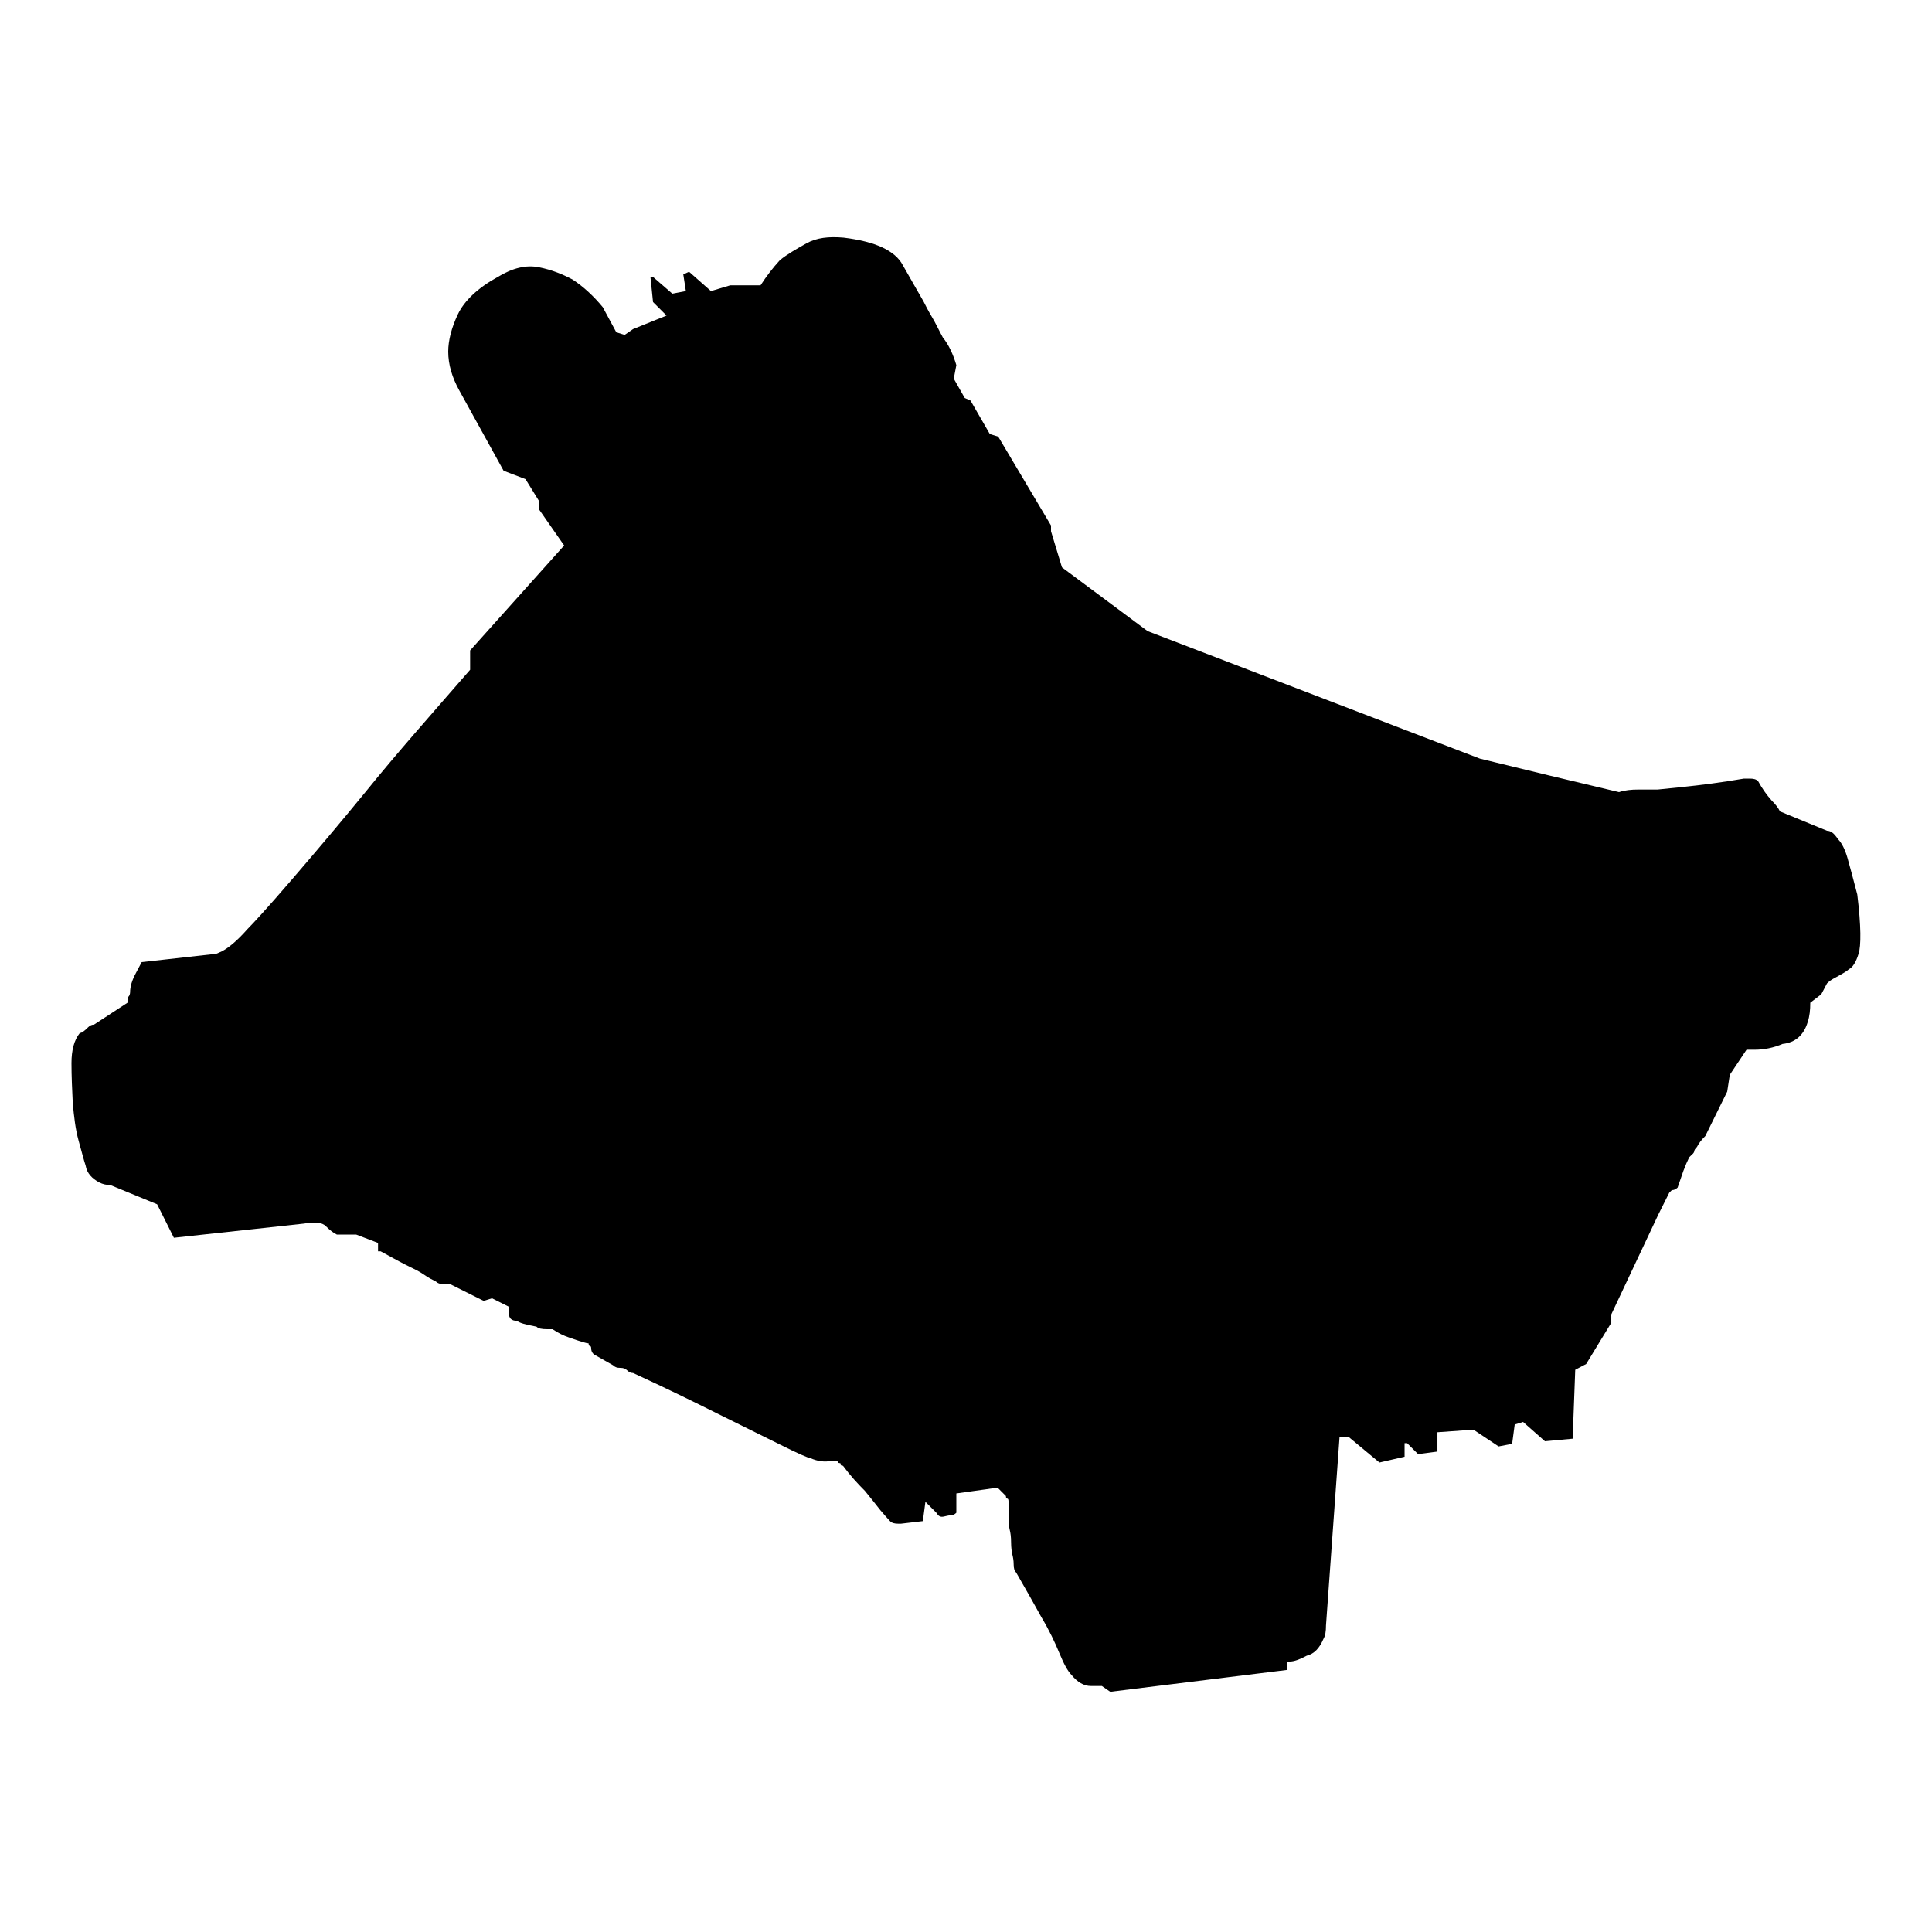 <?xml version="1.0" encoding="utf-8"?>
<!-- Generator: Adobe Illustrator 21.0.2, SVG Export Plug-In . SVG Version: 6.00 Build 0)  -->
<svg version="1.1" id="Layer_1" xmlns="http://www.w3.org/2000/svg" xmlns:xlink="http://www.w3.org/1999/xlink" x="0px" y="0px"
	 width="300px" height="300px" viewBox="0 0 300 300" style="enable-background:new 0 0 300 300;" xml:space="preserve">
<path d="M251.4,123c0.9-0.3,1.9-0.4,3-0.4h3l3.9-0.4c2.9-0.3,6-0.7,9.5-1.3h0.9c0.6,0,1,0.1,1.3,0.4c0.6,1.1,1.3,2.1,2.1,3
	c0.6,0.6,1,1.1,1.3,1.7l7.3,3c0.6,0,1.1,0.4,1.7,1.3c0.6,0.6,1.1,1.6,1.5,3s0.9,3.3,1.5,5.6c0.6,4.9,0.6,8,0.2,9.2
	c-0.4,1.3-0.9,2.1-1.5,2.4c-0.3,0.3-1,0.7-2.1,1.3c-0.6,0.3-1,0.6-1.3,0.9l-0.9,1.7l-1.7,1.3c0,1.1-0.1,2.1-0.4,3
	c-0.6,2-1.9,3.2-3.9,3.4c-1.4,0.6-2.9,0.9-4.3,0.9h-1.3l-2.6,3.9l-0.4,2.6l-3.4,6.9c-0.6,0.6-1,1.1-1.3,1.7
	c-0.3,0.3-0.4,0.5-0.4,0.6s-0.1,0.4-0.4,0.6l-0.4,0.4c-0.3,0.6-0.6,1.3-0.9,2.1l-0.9,2.6c-0.3,0.3-0.6,0.4-0.9,0.4l-0.4,0.4
	l-1.7,3.4l-7.3,15.5v1.3l-3.9,6.4l-1.7,0.9l-0.4,10.7l-4.3,0.4l-3.4-3l-1.3,0.4l-0.4,3l-2.1,0.4l-3.9-2.6l-5.6,0.4v3l-3,0.4
	l-1.7-1.7h-0.4v2.1l-3.9,0.9l-4.7-3.9H208l-2.1,29.2c0,0.9-0.1,1.6-0.4,2.1c-0.6,1.4-1.4,2.3-2.6,2.6c-1.1,0.6-2,0.9-2.6,0.9h-0.4
	v1.3l-27.5,3.4l-1.3-0.9h-1.7c-1.1,0-2.1-0.6-3-1.7c-0.6-0.6-1.2-1.7-1.9-3.4c-0.7-1.7-1.6-3.6-2.8-5.6c-1.1-2-2.4-4.3-3.9-6.9
	c-0.3-0.3-0.4-0.7-0.4-1.3s-0.1-1.1-0.2-1.5c-0.1-0.4-0.2-1.1-0.2-1.9c0-0.9-0.1-1.5-0.2-1.9c-0.1-0.4-0.2-1.1-0.2-1.9v-2.6
	c0-0.3-0.1-0.4-0.2-0.4s-0.2-0.1-0.2-0.4l-0.9-0.9l-0.4-0.4l-6.4,0.9v3c-0.3,0.3-0.6,0.4-0.9,0.4s-0.6,0.1-1.1,0.2s-0.8-0.1-1.1-0.6
	l-1.7-1.7l-0.4,3l-3.4,0.4h-0.4c-0.6,0-1-0.1-1.3-0.4c-0.3-0.3-0.8-0.9-1.5-1.7c-0.7-0.9-1.5-1.9-2.4-3c-1.1-1.1-2.3-2.4-3.4-3.9
	c-0.3,0-0.4-0.1-0.4-0.4c-0.3,0-0.4-0.1-0.4-0.2c0-0.1-0.3-0.2-0.9-0.2c-1.1,0.3-2.3,0.1-3.4-0.4c-0.3,0-1.9-0.7-4.7-2.1l-9.5-4.7
	c-4-2-8.5-4.2-13.3-6.4c-0.3,0-0.6-0.1-0.9-0.4c-0.3-0.3-0.6-0.4-1.1-0.4s-0.8-0.1-1.1-0.4l-3-1.7c-0.3-0.3-0.4-0.6-0.4-0.9
	c0-0.3-0.1-0.4-0.2-0.4c-0.1,0-0.2-0.1-0.2-0.4c-0.3,0-1.3-0.3-3-0.9c-0.9-0.3-1.7-0.7-2.6-1.3H85c-0.9,0-1.4-0.1-1.7-0.4
	c-1.7-0.3-2.7-0.6-3-0.9c-0.9,0-1.3-0.4-1.3-1.3v-0.9l-2.6-1.3l-1.3,0.4l-5.2-2.6h-0.9c-0.6,0-1-0.1-1.3-0.4
	c-0.6-0.3-1.2-0.6-1.9-1.1s-1.6-0.9-2.8-1.5s-2.4-1.3-3.9-2.1h-0.4V193l-3.4-1.3h-3c-0.6-0.3-1.1-0.7-1.7-1.3s-1.7-0.7-3.4-0.4
	L27,192.2l-2.6-5.2l-7.3-3c-0.6,0-1.1-0.1-1.7-0.4c-1.1-0.6-1.9-1.4-2.1-2.6c-0.3-0.9-0.6-2.1-1.1-3.9s-0.7-3.7-0.9-5.8
	c-0.1-2.1-0.2-4.2-0.2-6.2c0-2,0.4-3.6,1.3-4.7c0.3,0,0.7-0.3,1.3-0.9c0.3-0.3,0.6-0.4,0.9-0.4l5.2-3.4v-0.4c0-0.3,0.1-0.5,0.2-0.6
	s0.2-0.4,0.2-0.6c0-0.9,0.3-1.9,0.9-3l0.9-1.7l11.6-1.3l0.9-0.4c1.1-0.6,2.4-1.7,3.9-3.4c0.9-0.9,3.2-3.4,6.9-7.7s7.6-8.9,11.6-13.8
	C61.5,117.1,67,110.9,73,104v-3l14.6-16.3l-3.9-5.6v-1.3l-2.1-3.4l-3.4-1.3l-6.9-12.5c-1.1-2-1.7-4-1.7-6c0-1.7,0.5-3.7,1.5-5.8
	c1-2.1,3.1-4.1,6.2-5.8c2.3-1.4,4.4-1.9,6.4-1.5c2,0.4,3.7,1.1,5.2,1.9c1.7,1.1,3.3,2.6,4.7,4.3l2.1,3.9l1.3,0.4l1.3-0.9l5.2-2.1
	l-2.1-2.1L101,43h0.4l3,2.6l2.1-0.4l-0.4-2.6l0.9-0.4l3.4,3l3-0.9h4.7c0.9-1.4,1.9-2.7,3-3.9c1.1-0.9,2.5-1.7,4.1-2.6
	c1.6-0.9,3.5-1.1,5.8-0.9c4.9,0.6,8,2,9.2,4.3c1.3,2.3,2.4,4.2,3.2,5.6c0.3,0.6,0.7,1.4,1.3,2.4c0.6,1,1.1,2.1,1.7,3.2
	c0.9,1.1,1.6,2.6,2.1,4.3l-0.4,2.1l1.7,3l0.9,0.4l3,5.2l1.3,0.4l8.2,13.8v0.9l1.7,5.6l13.3,9.9l51.6,19.8l10.7,2.6L251.4,123z"/>
</svg>

